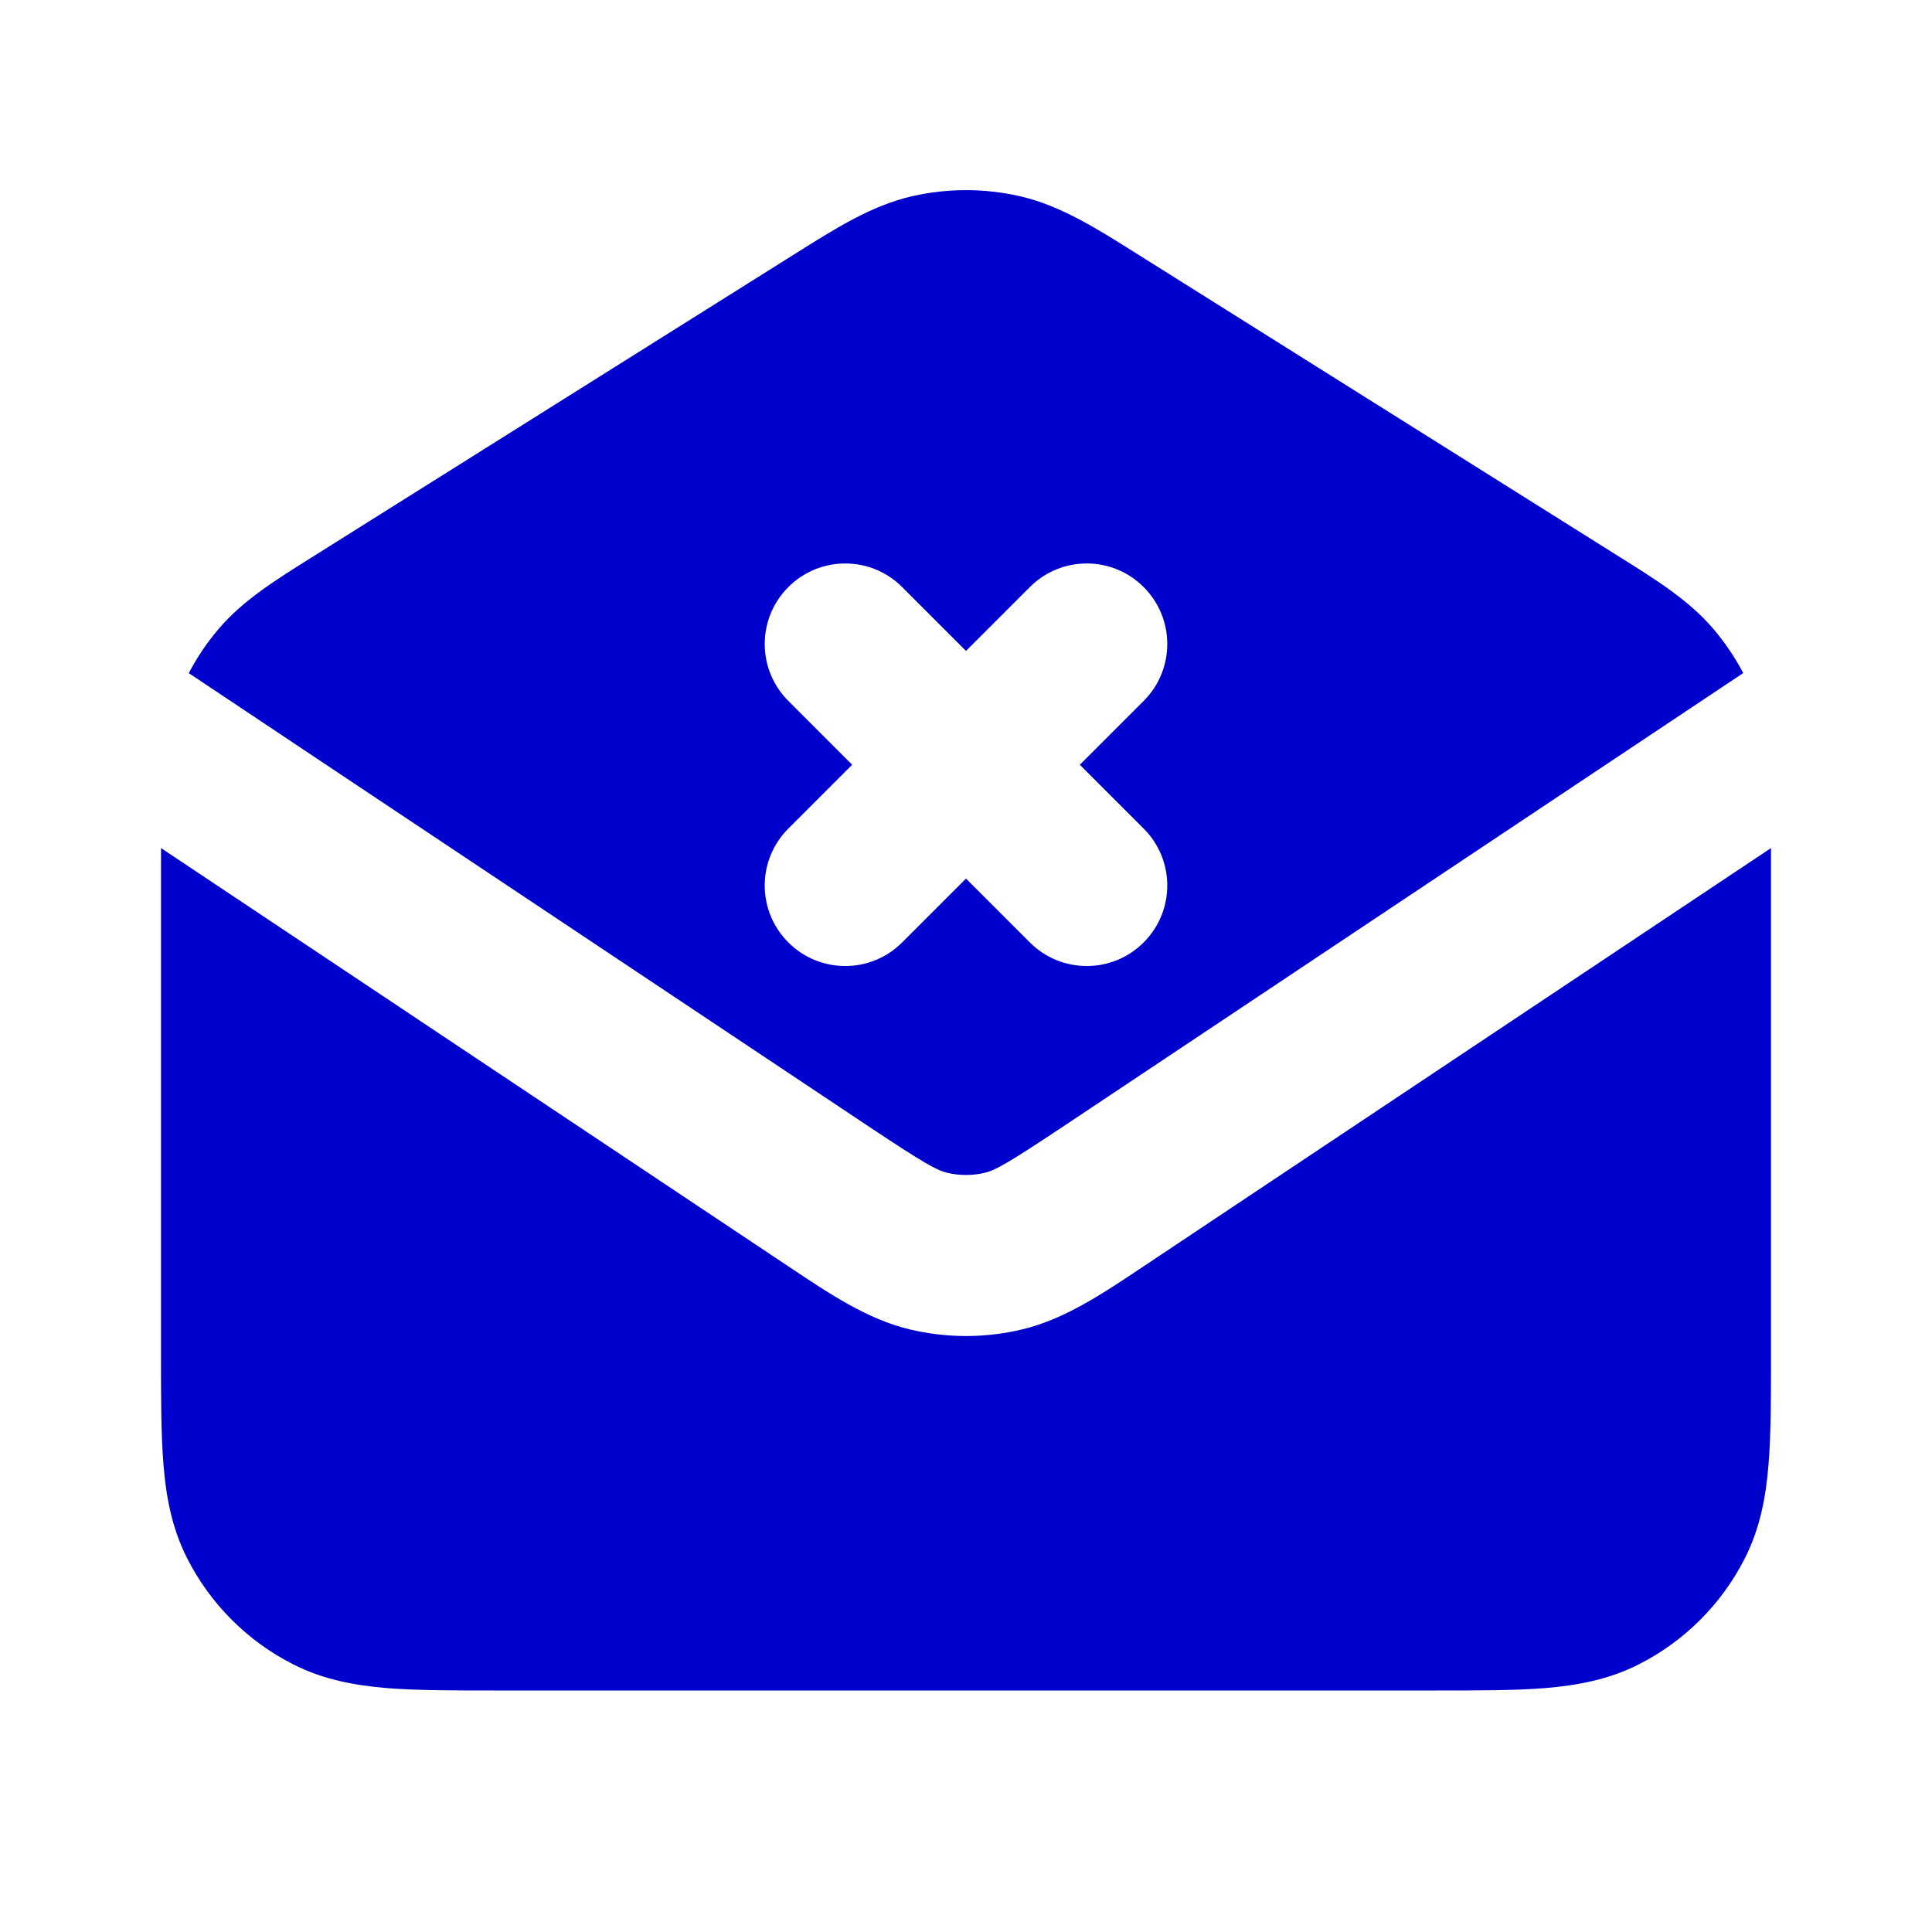 <svg width="24" height="24" viewBox="0 0 24 24" fill="none" xmlns="http://www.w3.org/2000/svg">
<path fill-rule="evenodd" clip-rule="evenodd" d="M11.333 2.437C11.772 2.337 12.228 2.337 12.667 2.437C13.169 2.551 13.617 2.834 14.127 3.155L20.128 6.924C20.581 7.208 20.981 7.458 21.281 7.809C21.426 7.979 21.552 8.165 21.655 8.361L13.22 13.985C12.513 14.456 12.364 14.537 12.233 14.569C12.079 14.605 11.92 14.605 11.767 14.569C11.635 14.537 11.486 14.456 10.779 13.985L2.345 8.362C2.448 8.165 2.574 7.979 2.719 7.809C3.019 7.458 3.419 7.208 3.872 6.924L9.873 3.155C10.383 2.834 10.831 2.551 11.333 2.437ZM9.793 7.293C10.183 6.902 10.817 6.902 11.207 7.293L12 8.086L12.793 7.293C13.183 6.902 13.817 6.902 14.207 7.293C14.598 7.683 14.598 8.317 14.207 8.707L13.414 9.5L14.207 10.293C14.598 10.683 14.598 11.317 14.207 11.707C13.817 12.098 13.183 12.098 12.793 11.707L12 10.914L11.207 11.707C10.817 12.098 10.183 12.098 9.793 11.707C9.402 11.317 9.402 10.683 9.793 10.293L10.586 9.5L9.793 8.707C9.402 8.317 9.402 7.683 9.793 7.293Z" fill="#0000CC"/>
<path d="M14.218 15.723L22 10.535V16.839C22 17.366 22 17.821 21.969 18.195C21.937 18.59 21.866 18.984 21.673 19.362C21.385 19.927 20.927 20.386 20.362 20.673C19.984 20.866 19.59 20.937 19.195 20.97C18.82 21 18.366 21 17.839 21H6.161C5.634 21 5.18 21 4.805 20.97C4.41 20.937 4.016 20.866 3.638 20.673C3.074 20.386 2.615 19.927 2.327 19.362C2.134 18.984 2.063 18.59 2.031 18.195C2 17.821 2 17.366 2 16.839V10.535L9.781 15.723C10.31 16.077 10.775 16.388 11.3 16.514C11.76 16.624 12.239 16.624 12.699 16.514C13.224 16.388 13.689 16.077 14.218 15.723Z" fill="#0000CC"/>
</svg>
